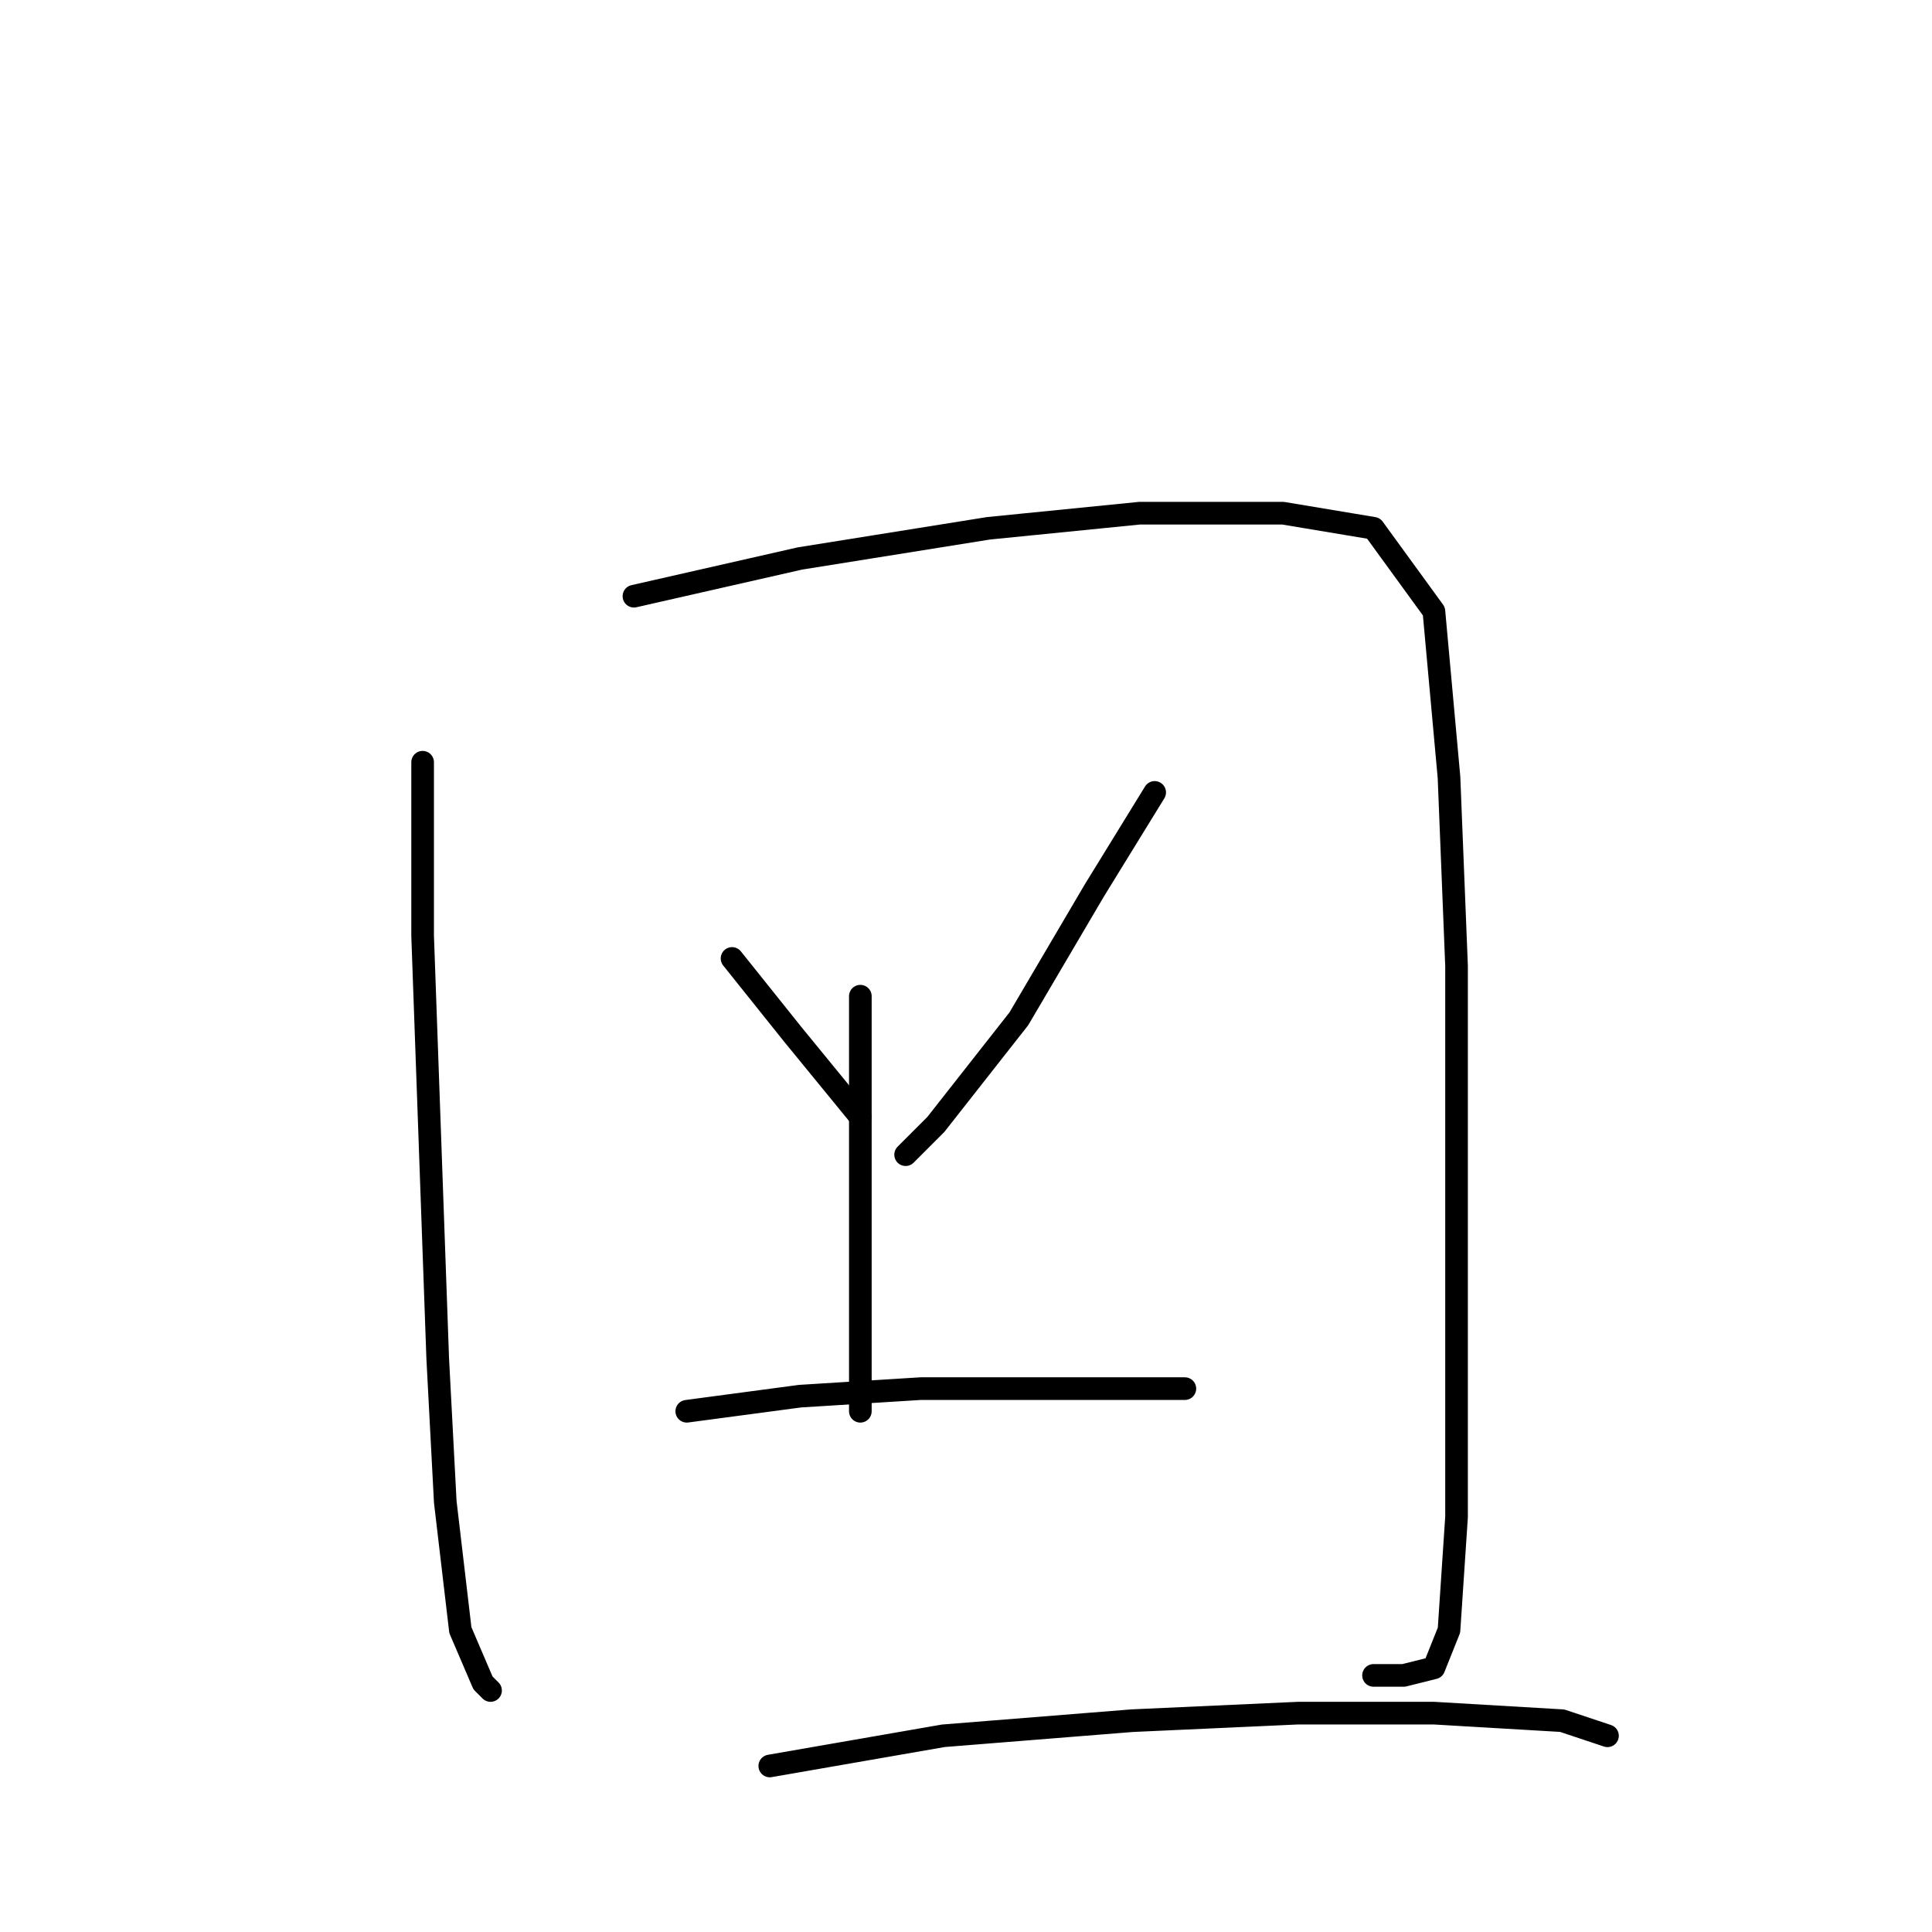 <?xml version="1.0" standalone="no"?>
    <svg width="256" height="256" xmlns="http://www.w3.org/2000/svg" version="1.1">
    <polyline stroke="black" stroke-width="3" stroke-linecap="round" fill="transparent" stroke-linejoin="round" points="56 101 56 124 57 152 58 180 59 199 61 216 64 223 65 224 65 224 " />
        <polyline stroke="black" stroke-width="3" stroke-linecap="round" fill="transparent" stroke-linejoin="round" points="84 79 106 74 131 70 151 68 170 68 182 70 190 81 192 103 193 128 193 155 193 181 193 201 192 216 190 221 186 222 182 222 182 222 " />
        <polyline stroke="black" stroke-width="3" stroke-linecap="round" fill="transparent" stroke-linejoin="round" points="97 127 105 137 114 148 114 148 " />
        <polyline stroke="black" stroke-width="3" stroke-linecap="round" fill="transparent" stroke-linejoin="round" points="153 105 145 118 135 135 124 149 120 153 120 153 " />
        <polyline stroke="black" stroke-width="3" stroke-linecap="round" fill="transparent" stroke-linejoin="round" points="114 132 114 148 114 165 114 180 114 187 114 187 " />
        <polyline stroke="black" stroke-width="3" stroke-linecap="round" fill="transparent" stroke-linejoin="round" points="91 187 106 185 122 184 139 184 153 184 157 184 157 184 " />
        <polyline stroke="black" stroke-width="3" stroke-linecap="round" fill="transparent" stroke-linejoin="round" points="102 234 125 230 150 228 172 227 190 227 207 228 213 230 213 230 " />
        </svg>